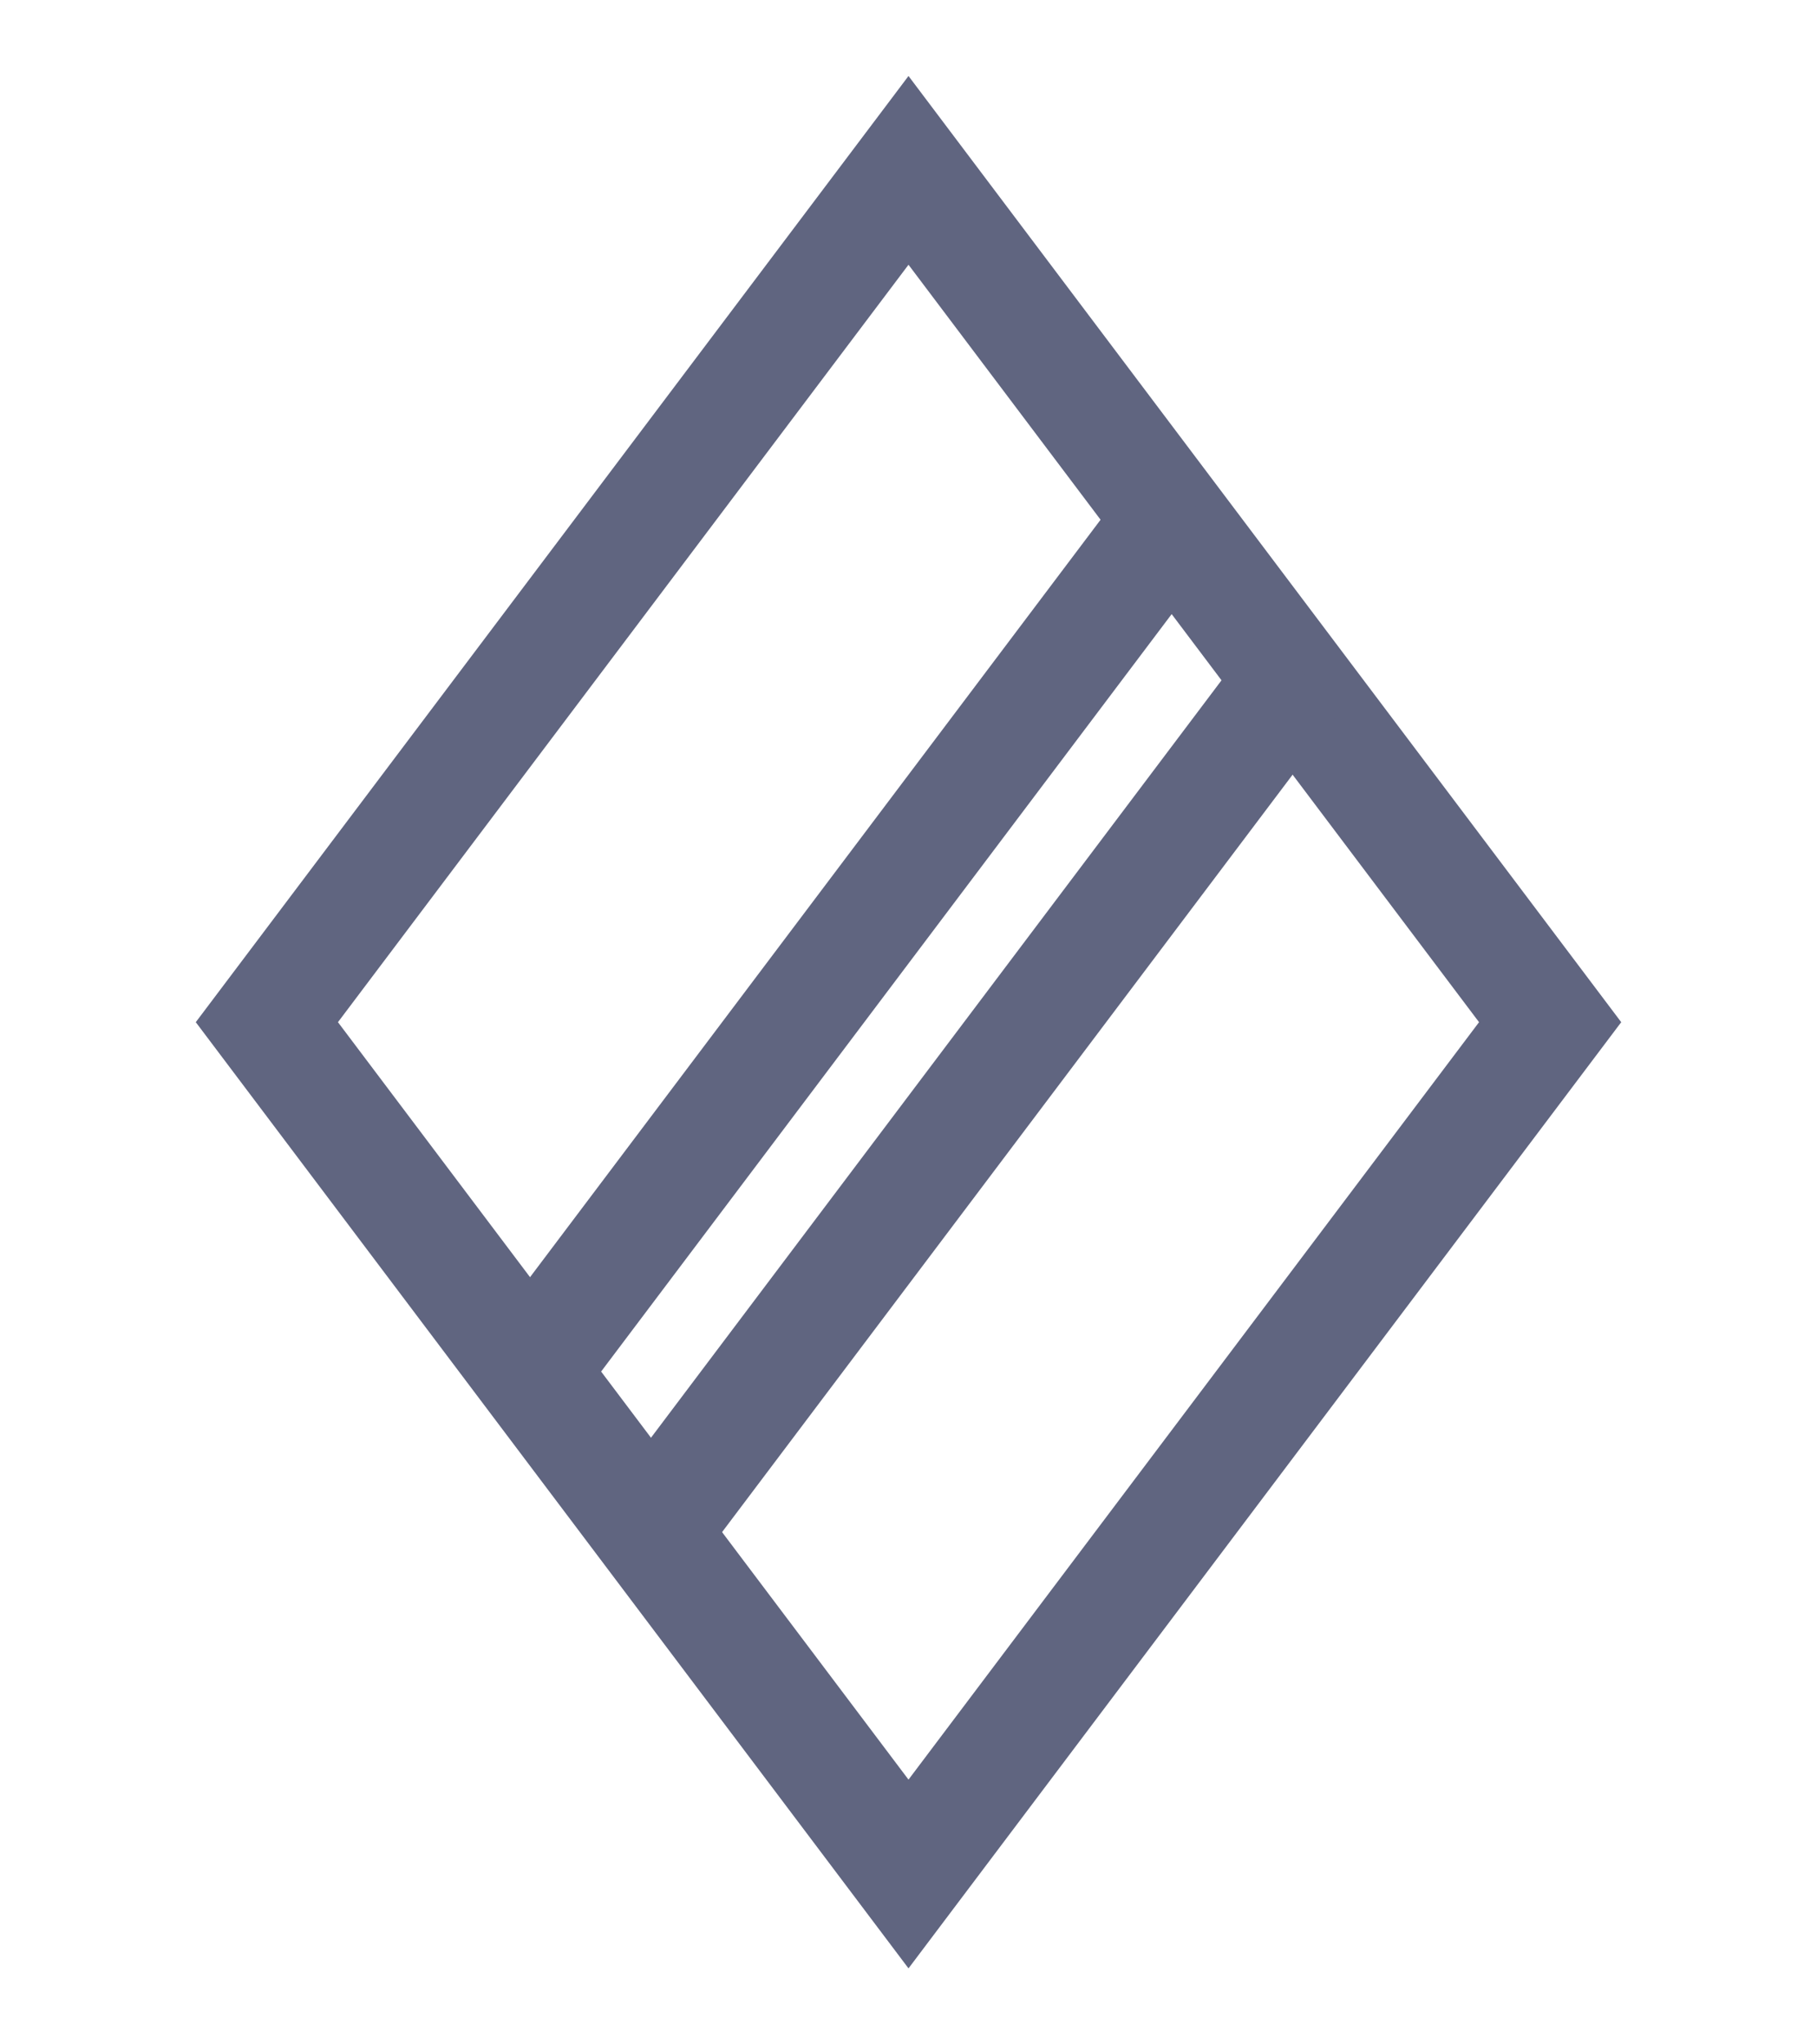 <svg width="16" height="18" viewBox="0 0 16 18" fill="none" xmlns="http://www.w3.org/2000/svg">
<path d="M8 1.5L13.65 9L8 16.5L2.35 9L8 1.5Z" stroke="#606580" stroke-miterlimit="10"/>
<path d="M10.45 4.4L4.8 11.9" stroke="#606580" stroke-miterlimit="10"/>
<path d="M11.45 5.9L5.8 13.4" stroke="#606580" stroke-miterlimit="10"/>
</svg>
